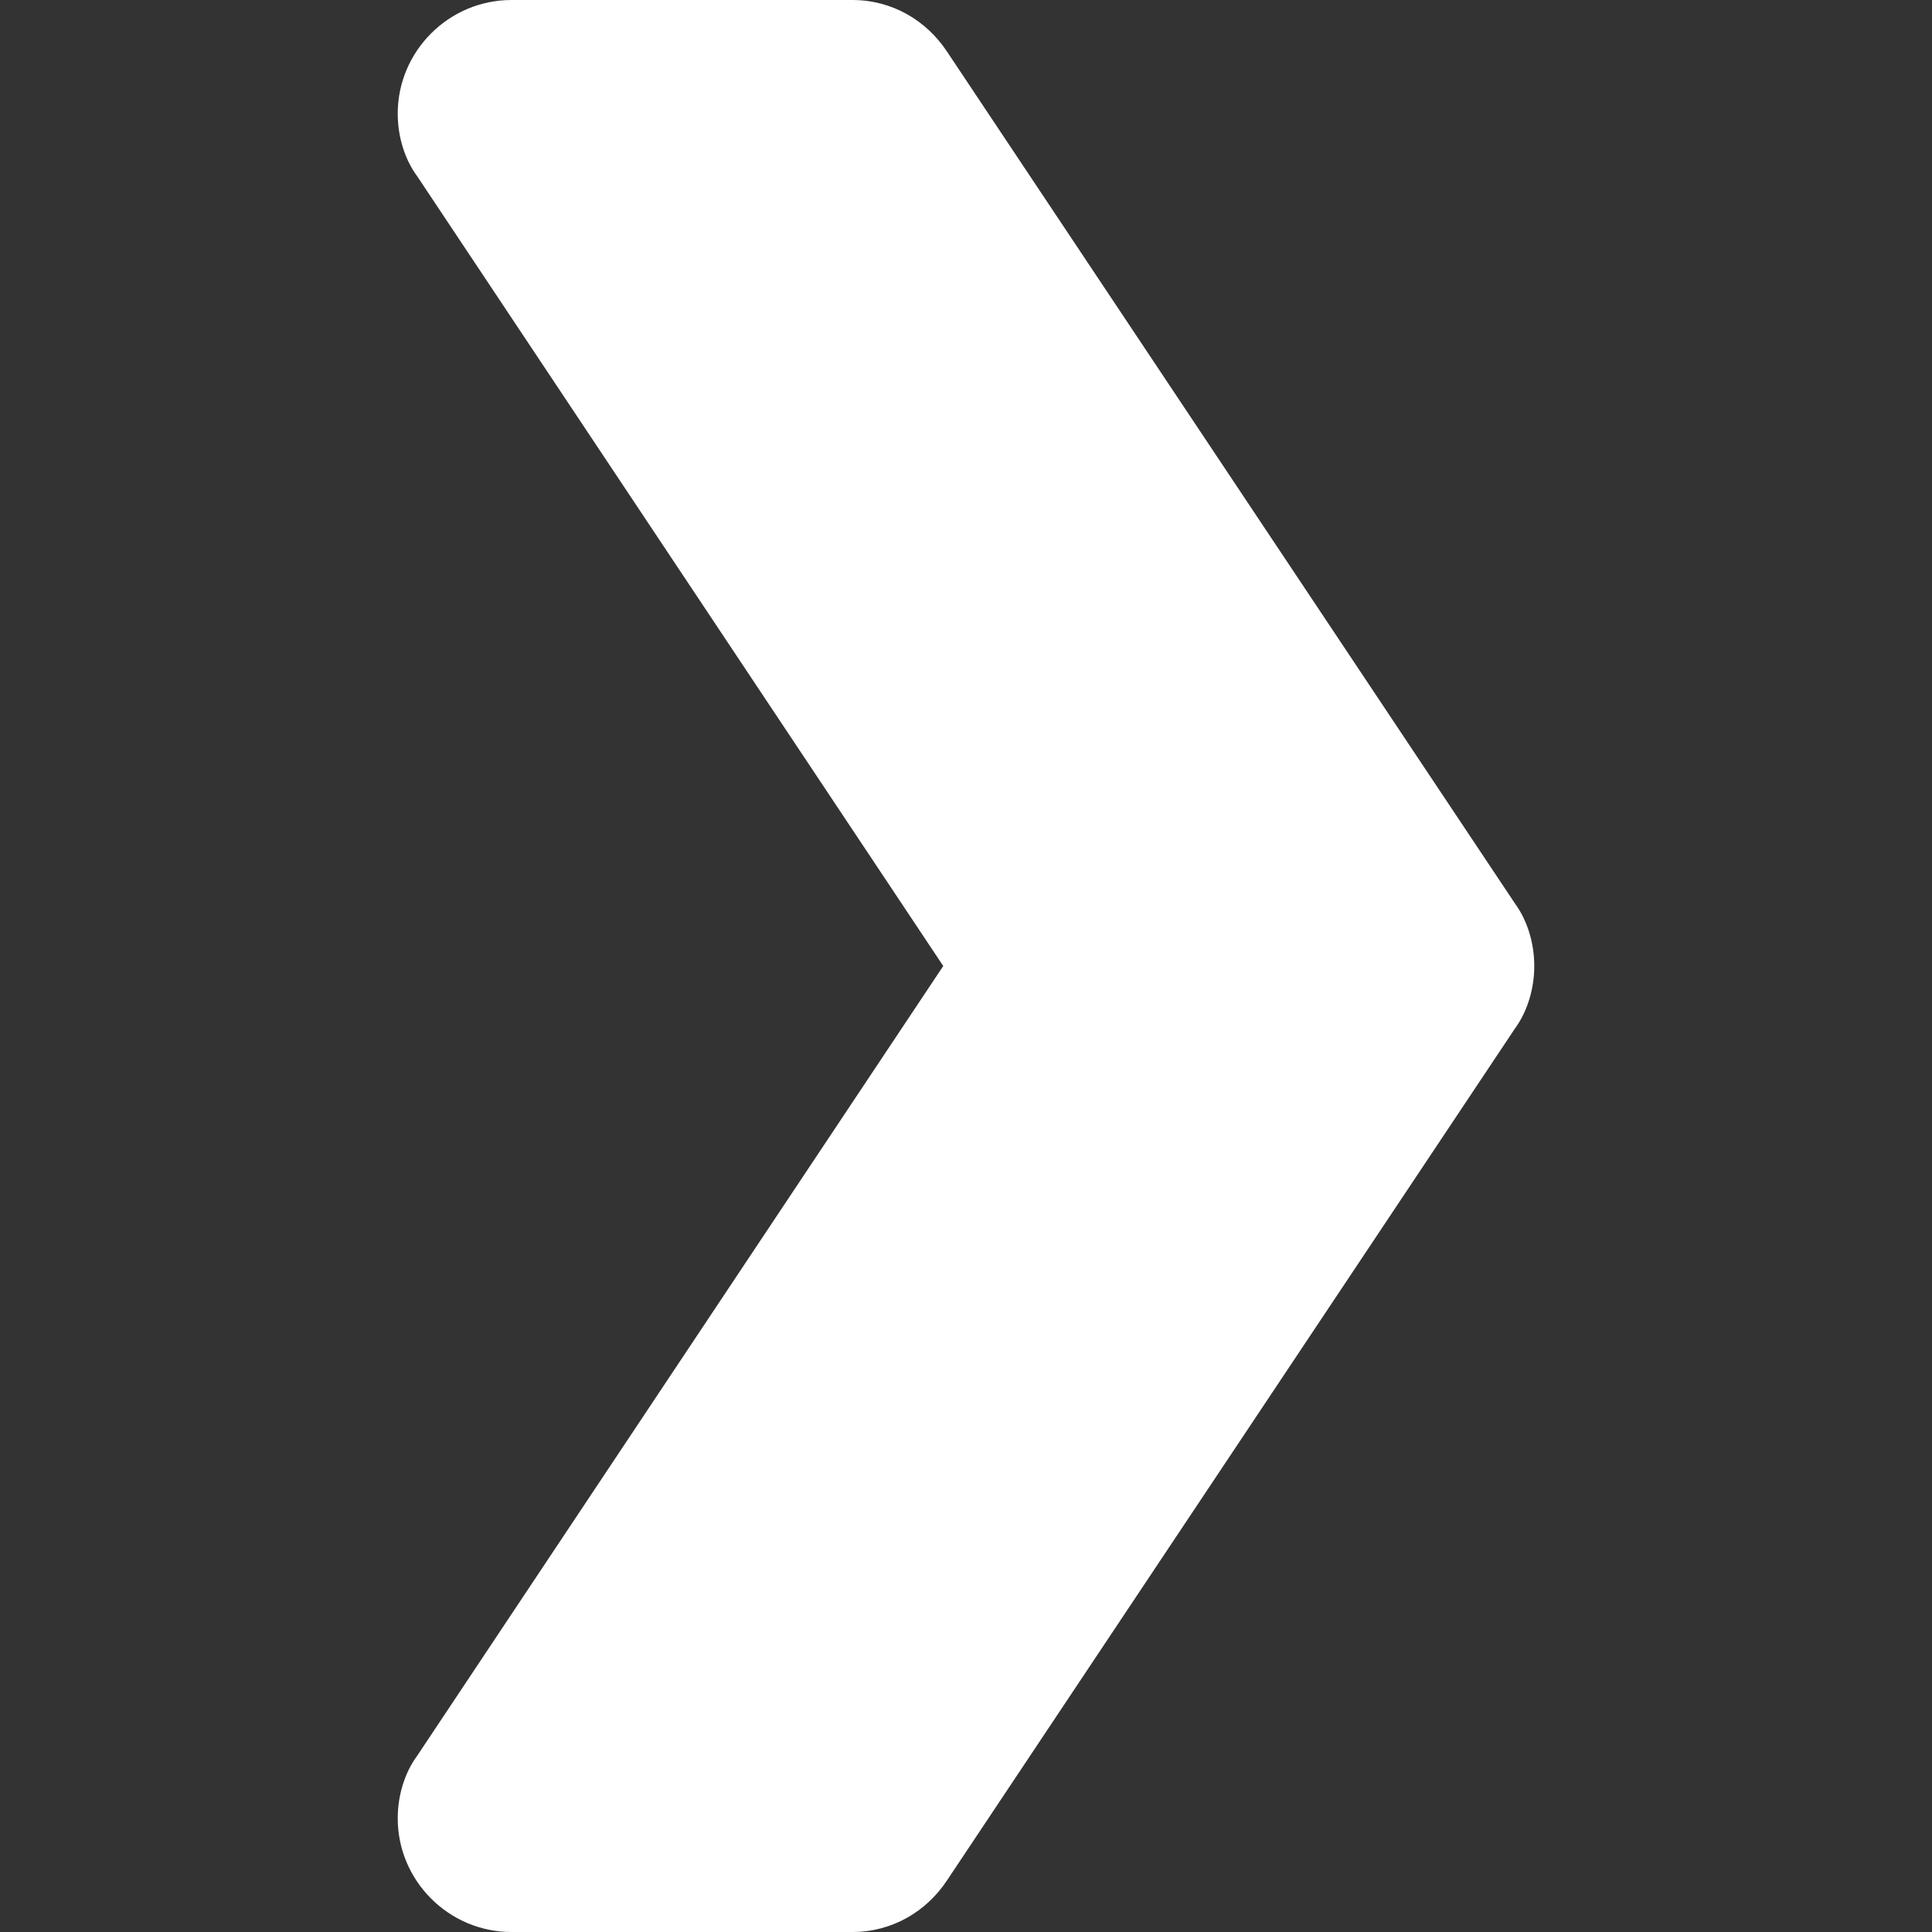 <svg width="22" height="22" viewBox="0 0 22 22" fill="none" xmlns="http://www.w3.org/2000/svg">
<rect x="0" y="0" width="22" height="22" fill="#333333" stroke="none"/>
<g clip-path="url(#clip0)">
<path d="M17.471 11C17.471 11.259 17.393 11.518 17.251 11.712L10.78 21.418C10.547 21.767 10.159 22 9.706 22L5.824 22C5.112 22 4.529 21.418 4.529 20.706C4.529 20.447 4.607 20.188 4.75 19.994L10.741 11L4.75 2.006C4.607 1.812 4.529 1.553 4.529 1.294C4.529 0.582 5.112 1.01838e-07 5.824 2.26298e-07L9.706 9.05109e-07C10.159 9.84285e-07 10.547 0.233 10.78 0.582L17.251 10.288C17.393 10.482 17.471 10.741 17.471 11V11Z" fill="white"/>
</g>
<defs>
<clipPath id="clip0">
<rect width="22" height="22" fill="white"/>
</clipPath>
</defs>
</svg>
